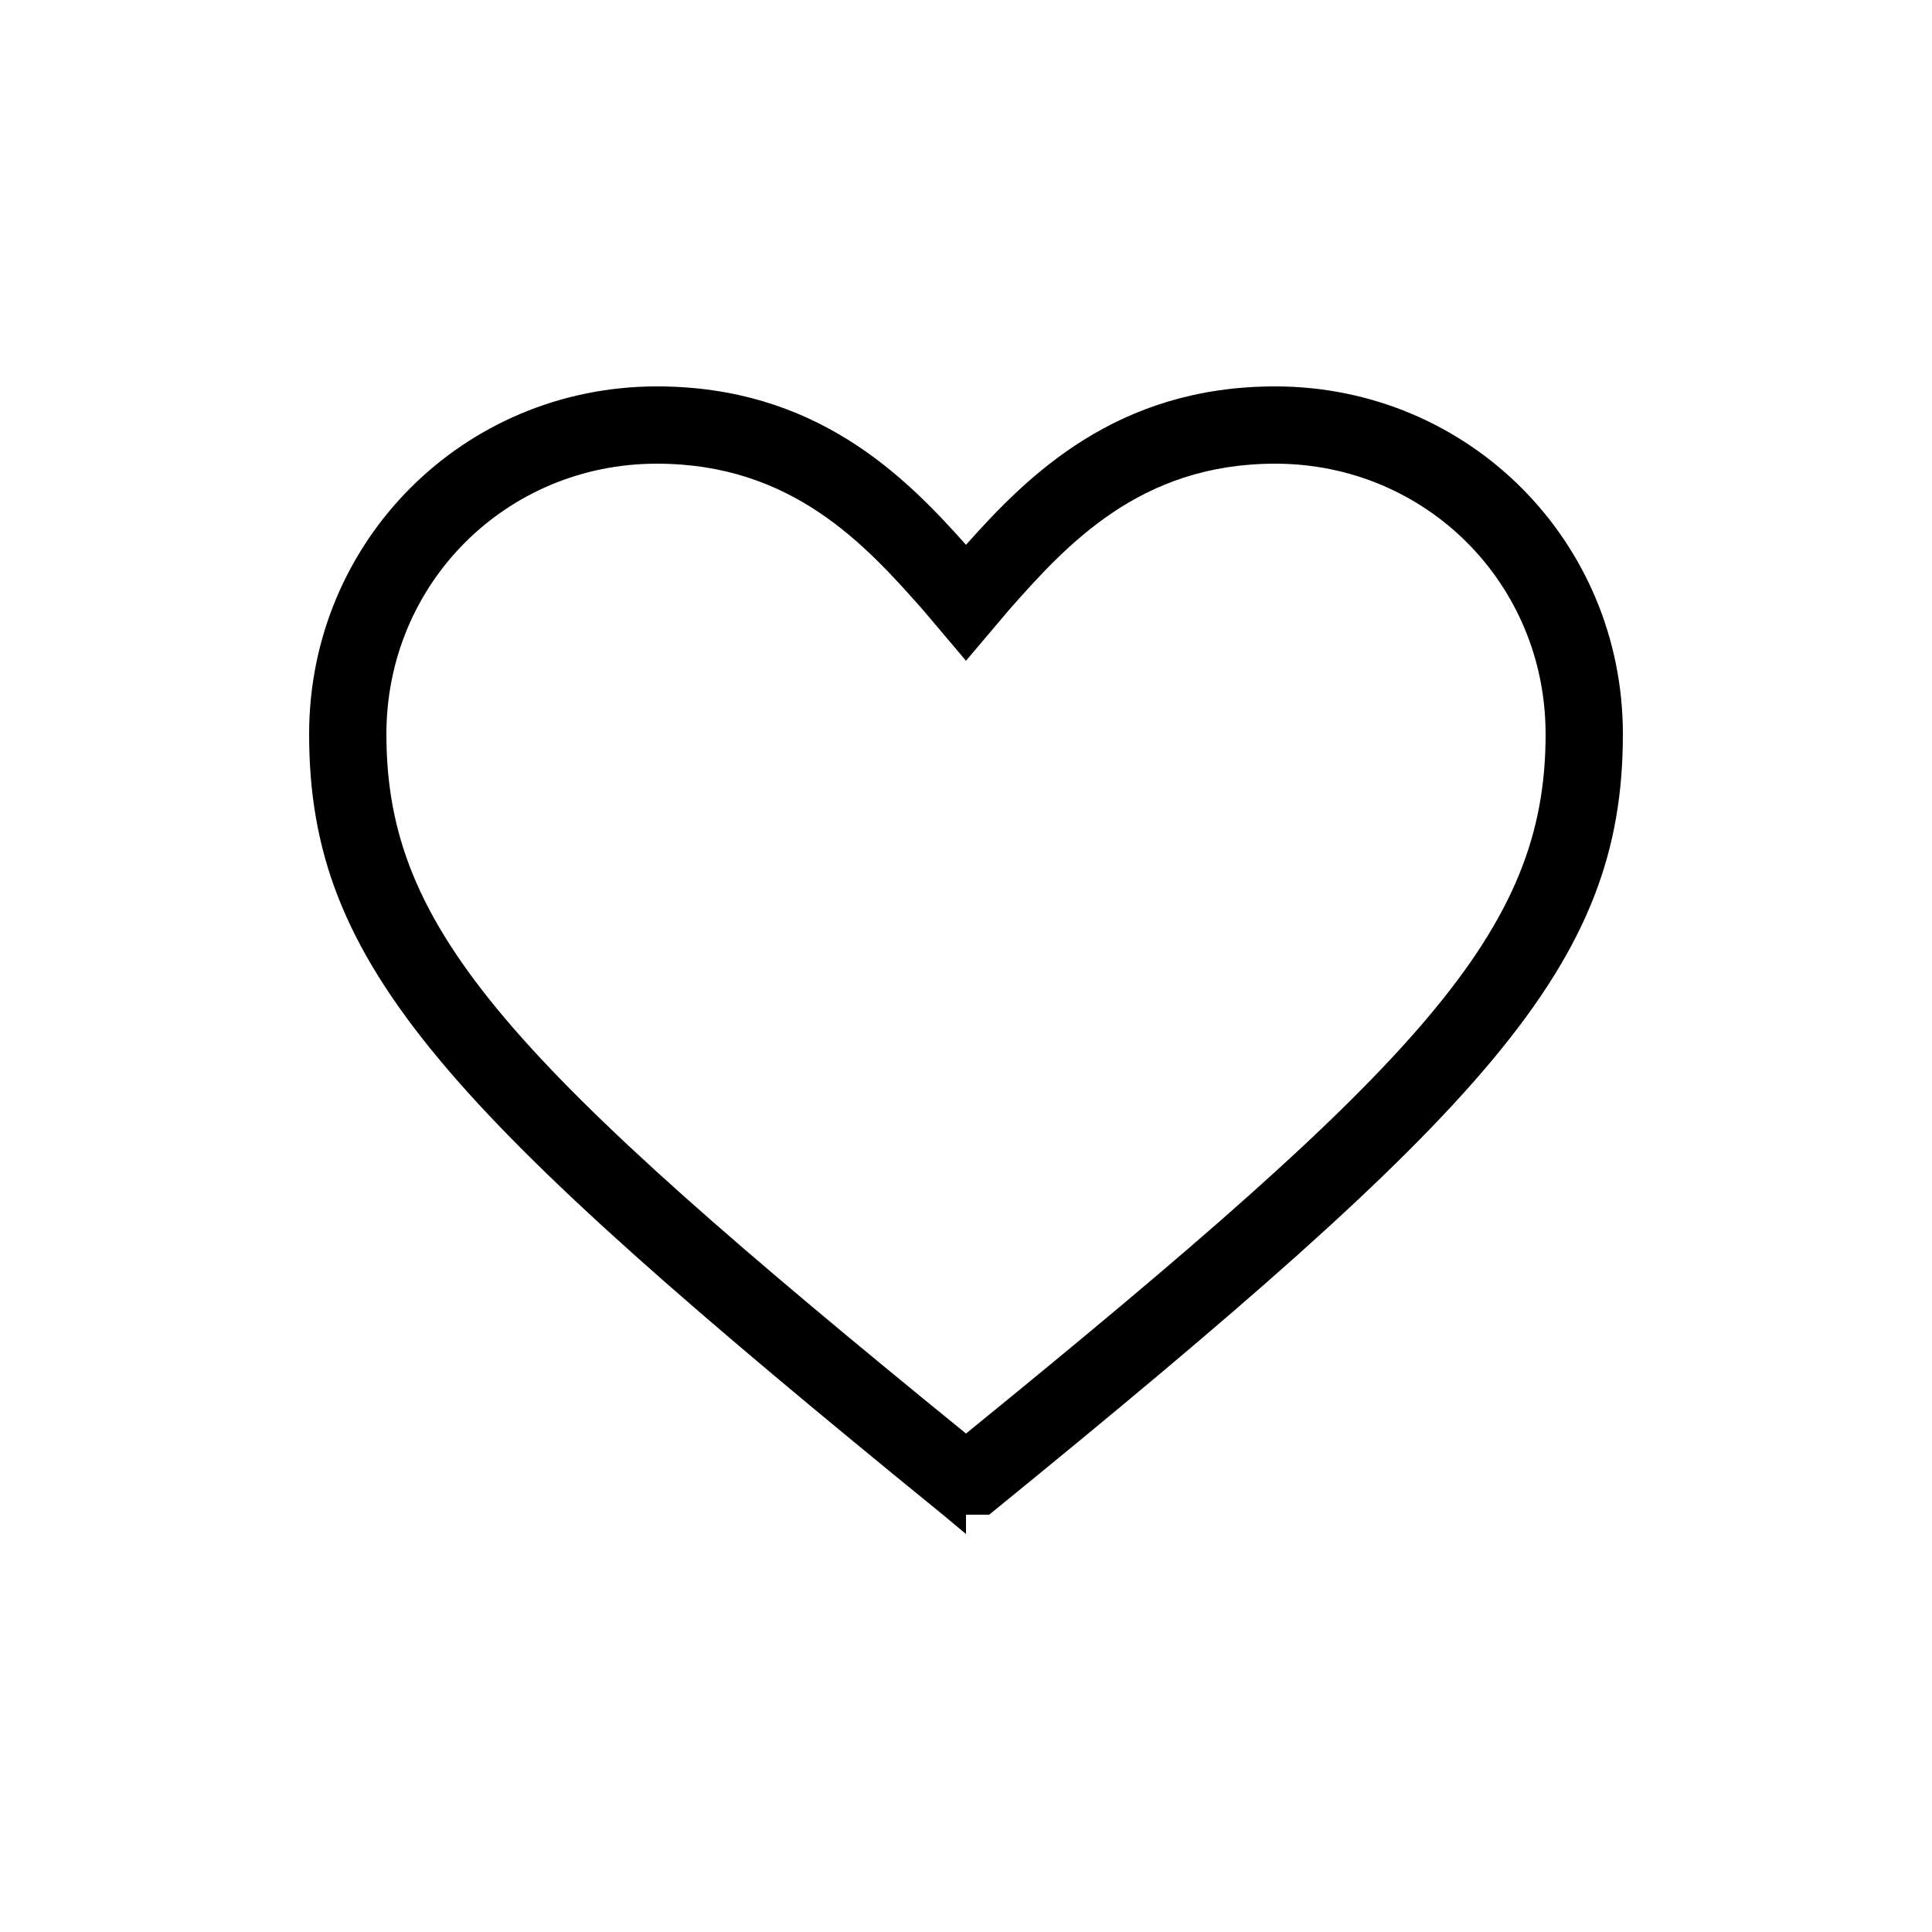 <svg xmlns="http://www.w3.org/2000/svg" viewBox="0 0 50 50">
  <path d="M25 39.7l-0.6-0.5C11.5 28.7 8 25 8 19c0-5 4-9 9-9 4.1 0 6.4 2.3 8 4.1 1.6-1.8 3.9-4.1 8-4.1 5 0 9 4 9 9 0 6-3.5 9.7-16.4 20.2l-0.6zM17 12c-3.9 0-7 3.1-7 7 0 5.1 3.2 8.5 15 18.1 11.8-9.6 15-13 15-18.1 0-3.9-3.1-7-7-7-3.5 0-5.4 2.1-6.9 3.8L25 17.1l-1.1-1.3C22.4 14.1 20.5 12 17 12z"/>
</svg>
